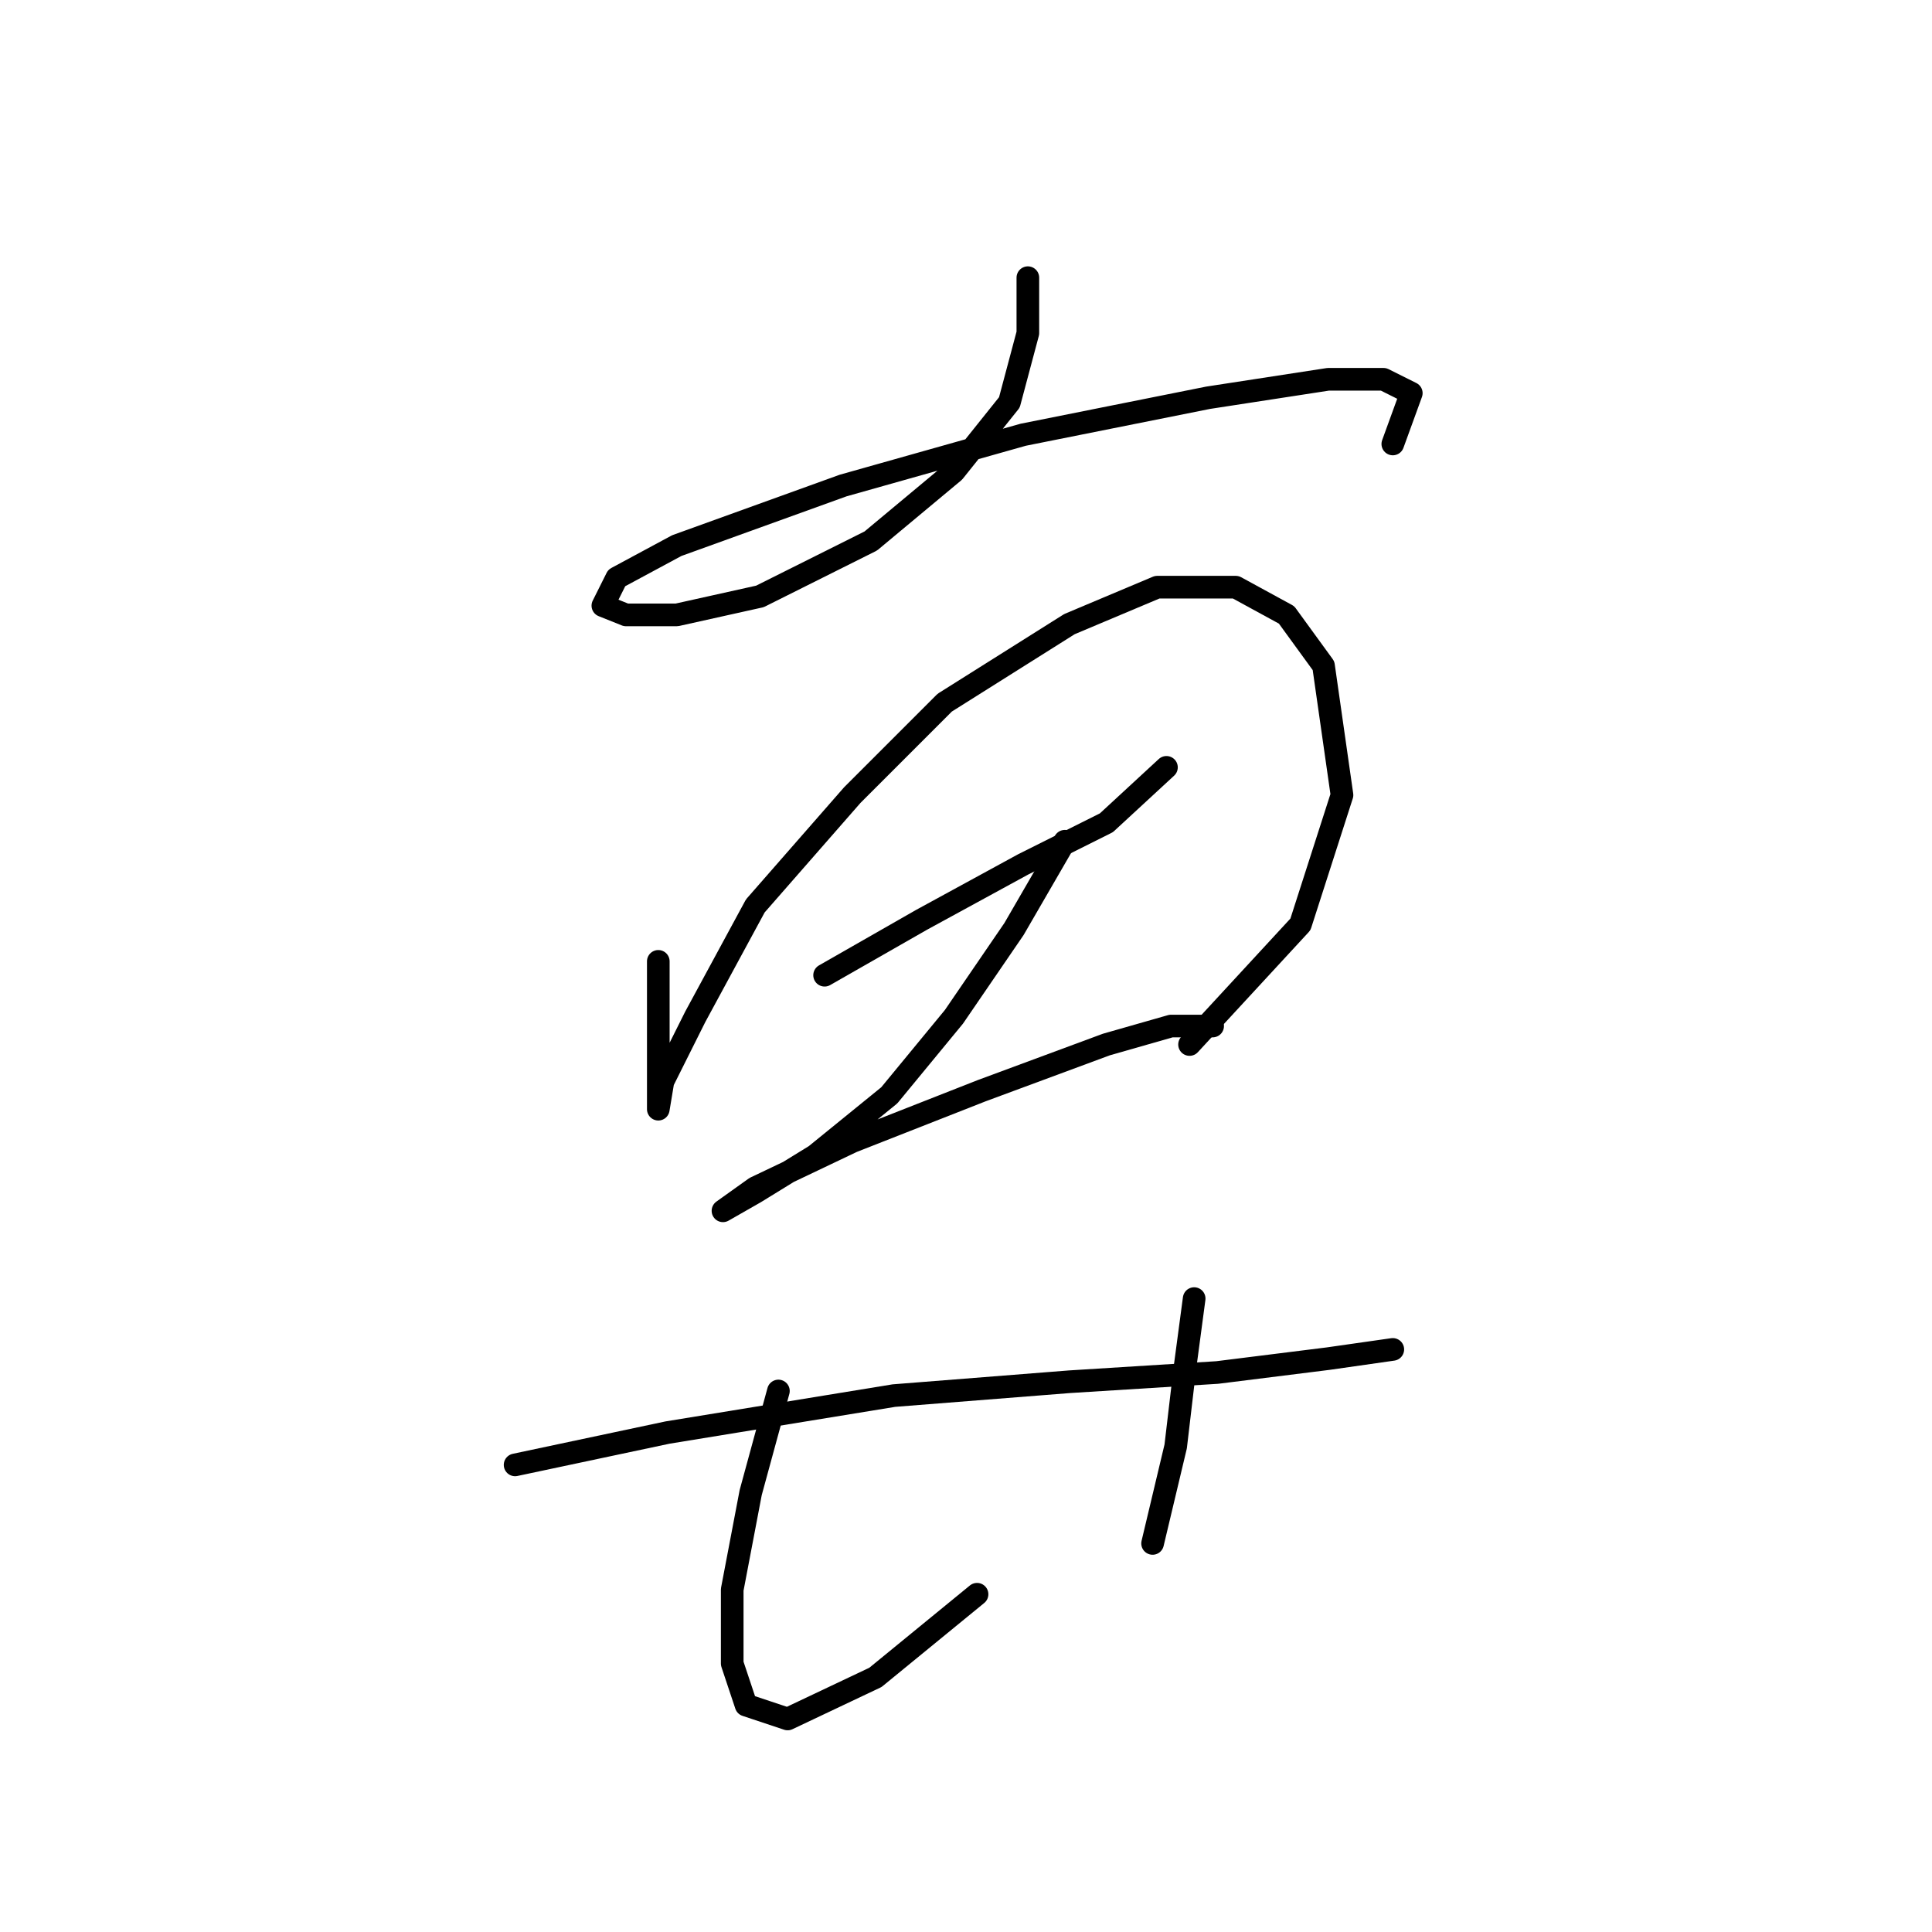 <?xml version="1.0" standalone="no"?>
    <svg width="256" height="256" xmlns="http://www.w3.org/2000/svg" version="1.1">
    <polyline stroke="black" stroke-width="3" stroke-linecap="round" fill="transparent" stroke-linejoin="round" points="136.197 36.793 136.197 44.138 133.749 53.32 126.403 62.501 115.385 71.683 100.695 79.028 89.677 81.477 82.943 81.477 79.883 80.253 81.719 76.58 89.677 72.295 111.713 64.338 135.585 57.604 160.07 52.707 175.984 50.259 183.33 50.259 187.003 52.095 184.554 58.829 184.554 58.829 " />
        <polyline stroke="black" stroke-width="3" stroke-linecap="round" fill="transparent" stroke-linejoin="round" points="87.228 127.385 87.228 135.343 87.228 142.076 87.228 145.749 87.228 146.973 87.84 143.3 92.125 134.731 100.082 120.04 112.937 105.349 125.179 93.107 141.706 82.701 153.336 77.804 163.742 77.804 170.475 81.477 175.372 88.21 177.821 105.349 172.312 122.488 157.621 138.403 157.621 138.403 " />
        <polyline stroke="black" stroke-width="3" stroke-linecap="round" fill="transparent" stroke-linejoin="round" points="109.264 129.222 122.119 121.876 135.585 114.531 146.603 109.022 154.561 101.677 154.561 101.677 " />
        <polyline stroke="black" stroke-width="3" stroke-linecap="round" fill="transparent" stroke-linejoin="round" points="141.094 111.47 134.361 123.1 126.403 134.731 117.834 145.137 108.04 153.094 100.082 157.991 95.798 160.439 95.798 160.439 100.082 157.379 112.937 151.258 130.076 144.524 146.603 138.403 155.173 135.955 160.682 135.955 160.682 135.955 " />
        <polyline stroke="black" stroke-width="3" stroke-linecap="round" fill="transparent" stroke-linejoin="round" points="68.253 194.106 88.452 189.821 118.446 184.924 141.706 183.088 161.294 181.863 175.984 180.027 184.554 178.803 184.554 178.803 " />
        <polyline stroke="black" stroke-width="3" stroke-linecap="round" fill="transparent" stroke-linejoin="round" points="103.143 184.312 99.47 197.778 97.022 210.633 97.022 220.427 98.858 225.936 104.367 227.772 115.997 222.263 129.464 211.245 129.464 211.245 " />
        <polyline stroke="black" stroke-width="3" stroke-linecap="round" fill="transparent" stroke-linejoin="round" points="158.233 172.07 157.009 181.251 155.785 191.657 152.724 204.512 152.724 204.512 " />
        </svg>